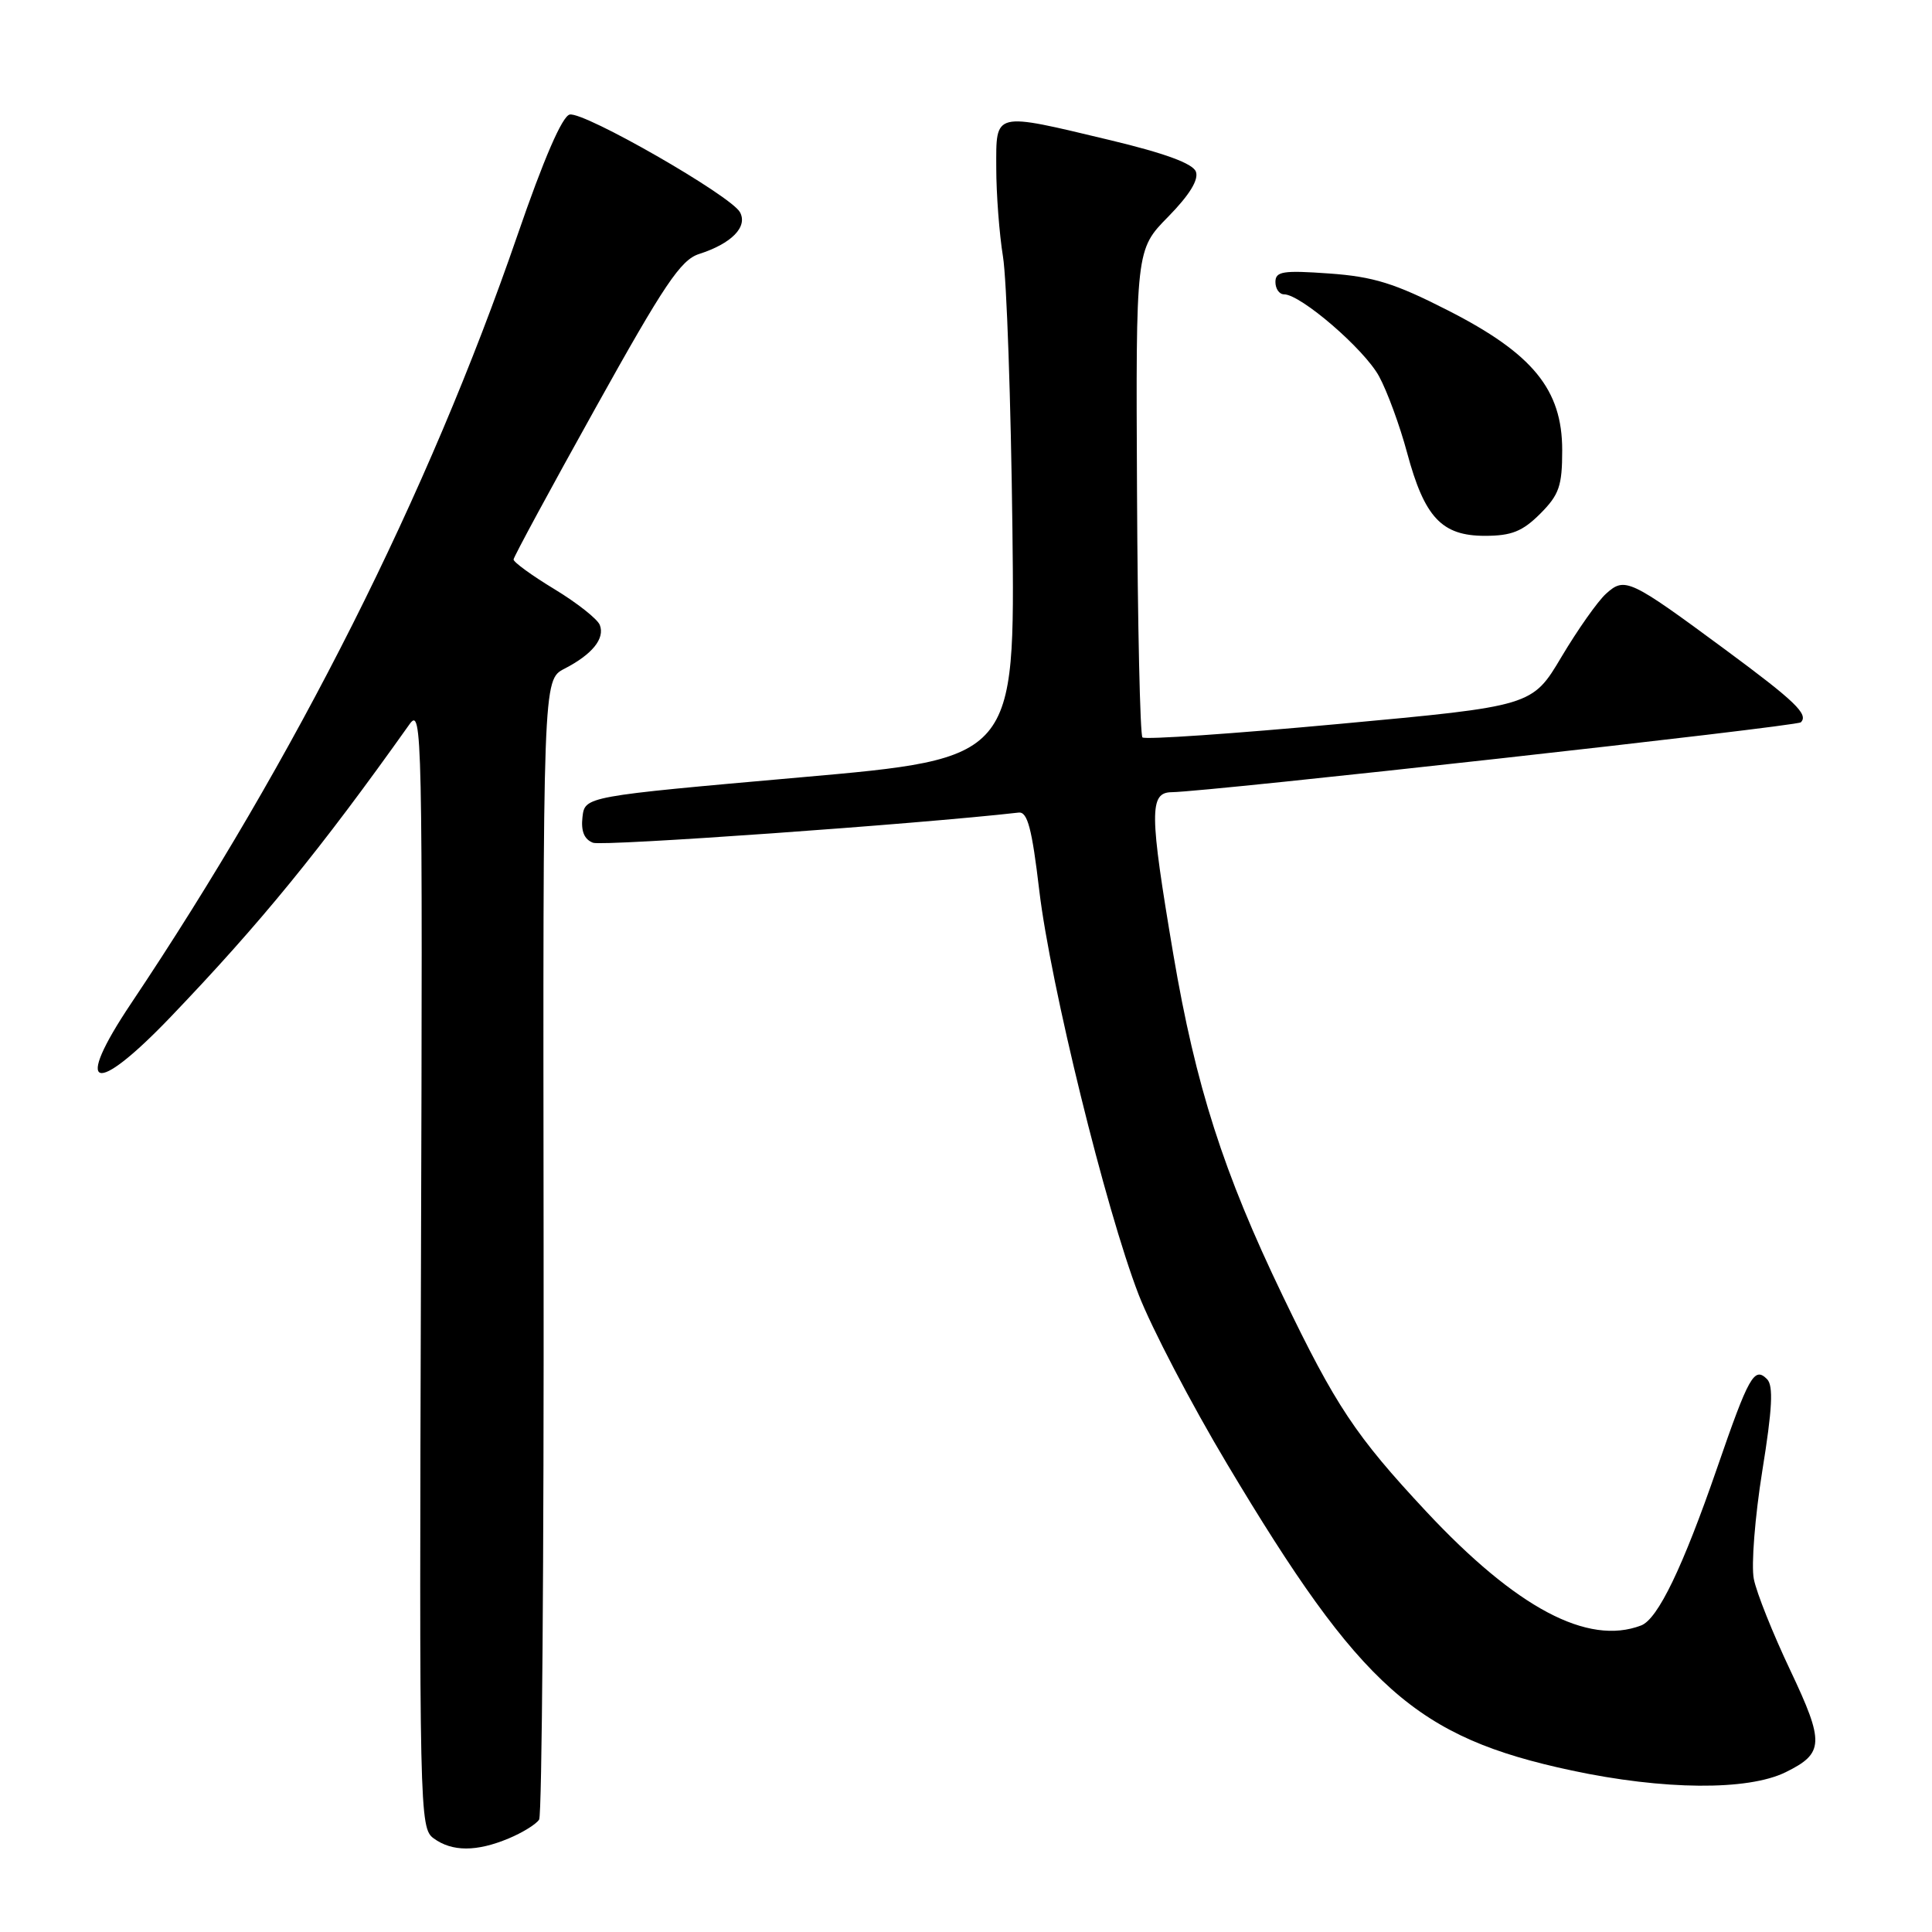 <?xml version="1.0" encoding="UTF-8" standalone="no"?>
<!DOCTYPE svg PUBLIC "-//W3C//DTD SVG 1.1//EN" "http://www.w3.org/Graphics/SVG/1.1/DTD/svg11.dtd" >
<svg xmlns="http://www.w3.org/2000/svg" xmlns:xlink="http://www.w3.org/1999/xlink" version="1.1" viewBox="0 0 256 256">
 <g >
 <path fill="currentColor"
d=" M 67.41 243.60 C 69.25 242.83 71.06 241.71 71.44 241.10 C 71.81 240.49 72.08 206.27 72.03 165.04 C 71.94 90.08 71.94 90.08 74.79 88.61 C 78.49 86.70 80.17 84.61 79.48 82.82 C 79.18 82.03 76.47 79.89 73.47 78.07 C 70.46 76.25 68.02 74.47 68.05 74.13 C 68.07 73.78 72.96 64.74 78.92 54.04 C 88.01 37.70 90.20 34.44 92.62 33.66 C 96.93 32.28 99.11 30.06 98.05 28.12 C 96.86 25.93 77.41 14.77 75.49 15.18 C 74.50 15.38 72.04 21.06 68.56 31.18 C 56.72 65.55 39.24 100.29 17.35 132.99 C 9.67 144.46 12.43 145.38 22.61 134.75 C 34.52 122.31 42.42 112.64 54.26 95.97 C 55.94 93.61 56.01 96.67 55.78 167.84 C 55.55 240.17 55.59 242.23 57.46 243.59 C 59.90 245.38 63.16 245.38 67.41 243.60 Z  M 236.60 234.83 C 241.71 232.32 241.77 230.93 237.22 221.32 C 234.92 216.47 232.74 211.03 232.39 209.22 C 232.03 207.42 232.54 200.98 233.51 194.92 C 234.85 186.64 235.00 183.60 234.14 182.74 C 232.45 181.05 231.73 182.32 227.53 194.50 C 222.99 207.65 219.68 214.53 217.46 215.38 C 210.39 218.09 200.93 213.07 188.97 200.27 C 179.62 190.25 177.00 186.32 169.97 171.71 C 162.10 155.36 158.44 143.94 155.47 126.45 C 152.30 107.68 152.27 105.01 155.25 104.97 C 160.14 104.91 238.08 96.25 238.62 95.71 C 239.68 94.66 237.88 92.93 228.61 86.08 C 215.92 76.71 215.30 76.42 212.81 78.67 C 211.70 79.67 209.05 83.44 206.91 87.03 C 203.03 93.56 203.03 93.56 177.49 95.92 C 163.44 97.22 151.69 98.03 151.38 97.71 C 151.07 97.40 150.74 82.73 150.66 65.11 C 150.50 33.08 150.50 33.08 154.79 28.72 C 157.63 25.82 158.86 23.81 158.46 22.74 C 158.04 21.66 154.33 20.30 147.10 18.57 C 131.53 14.85 132.00 14.73 132.01 22.25 C 132.01 25.69 132.41 30.98 132.90 34.00 C 133.39 37.02 133.95 53.23 134.15 70.00 C 134.50 100.50 134.50 100.50 106.00 103.01 C 77.50 105.53 77.50 105.53 77.18 108.27 C 76.97 110.14 77.41 111.22 78.58 111.67 C 79.86 112.16 121.67 109.19 134.98 107.67 C 136.15 107.54 136.74 109.78 137.71 118.00 C 139.19 130.48 146.51 160.23 150.87 171.53 C 152.58 175.94 157.86 186.06 162.62 194.02 C 180.36 223.72 187.65 230.20 208.26 234.60 C 220.44 237.20 231.59 237.29 236.60 234.83 Z  M 204.08 68.08 C 206.60 65.55 207.00 64.40 207.00 59.65 C 207.00 51.62 203.11 46.86 191.86 41.13 C 184.81 37.53 182.00 36.66 176.14 36.24 C 169.99 35.80 169.00 35.96 169.00 37.37 C 169.00 38.26 169.51 39.00 170.14 39.00 C 172.35 39.00 180.78 46.27 182.73 49.86 C 183.82 51.86 185.49 56.42 186.45 60.00 C 188.75 68.56 191.04 71.00 196.75 71.00 C 200.28 71.00 201.73 70.42 204.08 68.08 Z "/>
</g>
</svg>